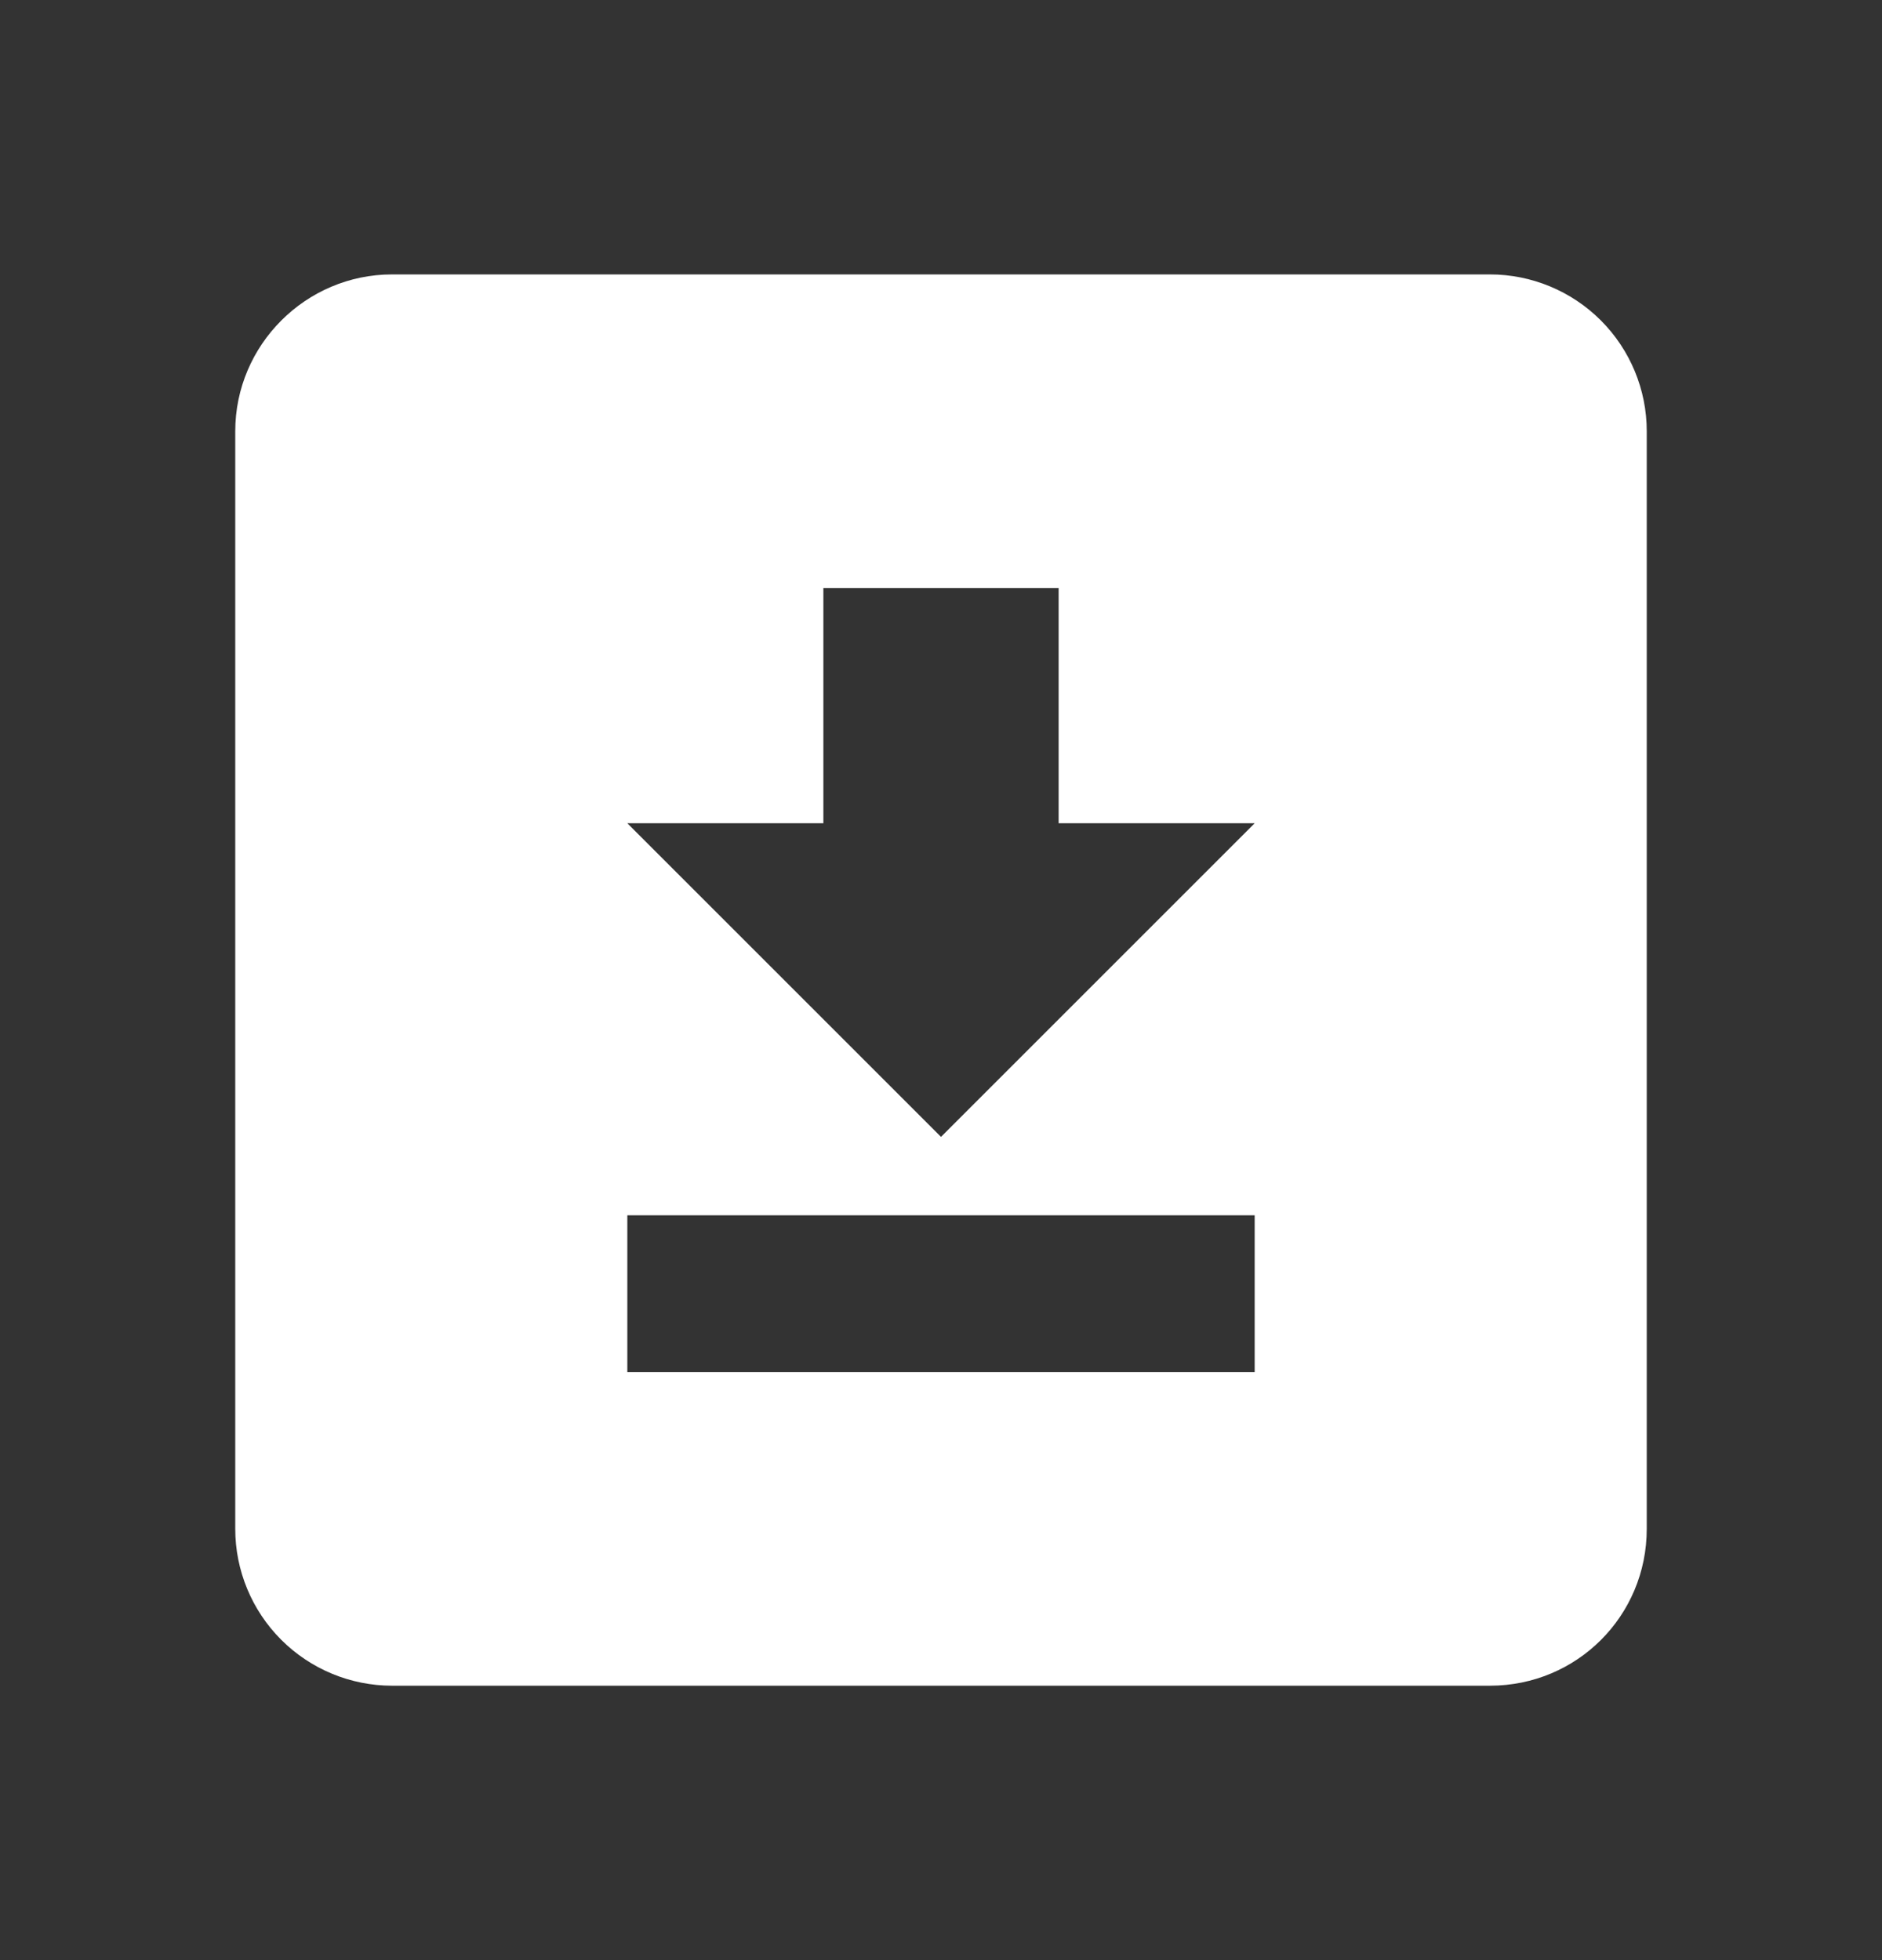<svg width="24" height="25" viewBox="0 0 24 25" fill="none" xmlns="http://www.w3.org/2000/svg">
<rect x="0" y="0" width="24" height="25" fill="#333333" stroke="none"/>
<path d="M5 3.5H19C19.53 3.5 20.039 3.711 20.414 4.086C20.789 4.461 21 4.97 21 5.5V19.5C21 20.61 20.11 21.5 19 21.5H5C4.47 21.5 3.961 21.289 3.586 20.914C3.211 20.539 3 20.03 3 19.5V5.5C3 4.4 3.9 3.5 5 3.5ZM8 17.5H16V15.5H8V17.5ZM16 10.5H13.5V7.5H10.5V10.5H8L12 14.5L16 10.5Z" fill="white"/>
</svg>
